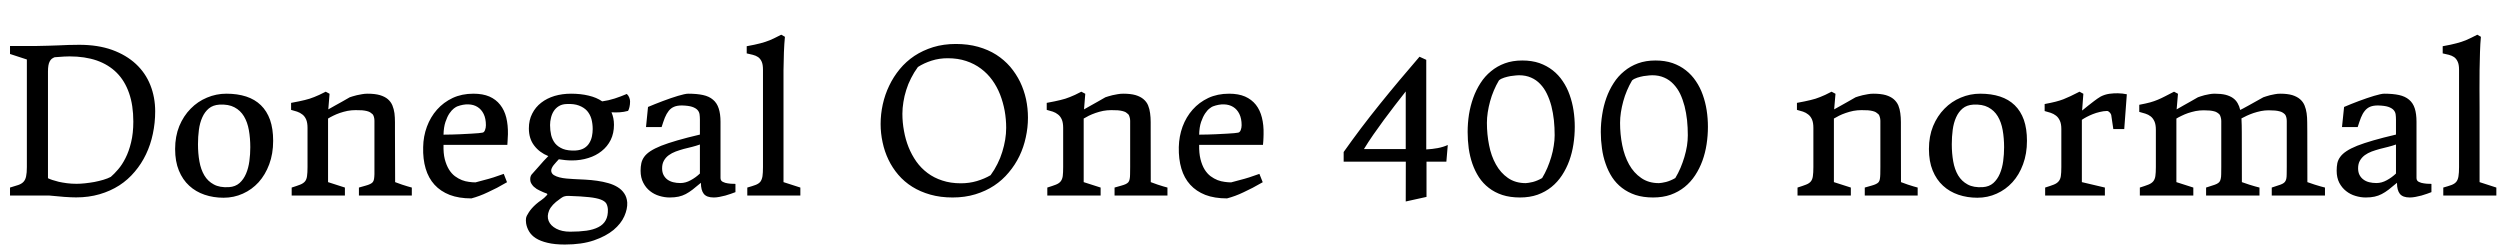 <svg xmlns="http://www.w3.org/2000/svg" xmlns:xlink="http://www.w3.org/1999/xlink" width="299.648" height="30"><path fill="black" d="M1.20 23.44L1.20 22.48Q1.80 22.31 2.20 22.17Q2.60 22.03 2.82 21.79Q3.05 21.54 3.13 21.13Q3.22 20.72 3.22 20.02L3.22 20.02L3.22 7.13L1.20 6.47L1.20 5.51L4.45 5.51Q5.16 5.51 5.77 5.48Q6.39 5.46 6.98 5.44Q7.57 5.41 8.19 5.39Q8.80 5.37 9.50 5.37L9.50 5.37Q11.74 5.37 13.44 5.98Q15.14 6.60 16.29 7.67Q17.44 8.74 18.02 10.20Q18.60 11.66 18.60 13.35L18.60 13.35Q18.60 14.73 18.32 16.04Q18.05 17.34 17.50 18.49Q16.96 19.63 16.15 20.58Q15.35 21.54 14.30 22.22Q13.24 22.90 11.94 23.28Q10.64 23.66 9.12 23.66L9.12 23.66Q8.57 23.66 7.71 23.60Q6.84 23.53 5.94 23.44L5.94 23.44L1.20 23.44ZM5.75 8.58L5.75 21.36Q5.94 21.46 6.27 21.57Q6.60 21.68 7.04 21.79Q7.49 21.89 8.03 21.96Q8.57 22.03 9.18 22.03L9.18 22.03Q9.64 22.03 10.20 21.97Q10.76 21.91 11.32 21.81Q11.88 21.70 12.39 21.55Q12.90 21.40 13.28 21.20L13.28 21.20Q13.69 20.85 14.16 20.30Q14.64 19.75 15.04 18.95Q15.45 18.15 15.71 17.07Q15.98 15.98 15.98 14.57L15.98 14.57Q15.98 12.62 15.47 11.16Q14.96 9.69 13.99 8.72Q13.02 7.75 11.60 7.25Q10.17 6.76 8.34 6.76L8.34 6.76Q8.17 6.76 7.68 6.78Q7.18 6.80 6.55 6.86L6.55 6.86Q6.34 6.94 6.19 7.06Q6.05 7.18 5.95 7.38Q5.85 7.57 5.80 7.86Q5.75 8.16 5.75 8.58L5.75 8.58ZM20.99 17.86L20.99 17.86Q20.99 16.34 21.49 15.11Q22.00 13.89 22.85 13.03Q23.70 12.16 24.81 11.70Q25.92 11.23 27.14 11.23L27.14 11.23Q28.46 11.23 29.51 11.57Q30.55 11.91 31.27 12.61Q31.99 13.31 32.37 14.37Q32.74 15.43 32.74 16.88L32.74 16.88Q32.74 18.43 32.27 19.69Q31.80 20.95 31.00 21.84Q30.19 22.73 29.11 23.21Q28.03 23.70 26.80 23.70L26.80 23.70Q25.58 23.70 24.52 23.34Q23.46 22.98 22.68 22.26Q21.89 21.54 21.44 20.44Q20.99 19.35 20.99 17.86ZM23.73 17.29L23.73 17.29Q23.73 18.38 23.90 19.34Q24.07 20.31 24.49 21.02Q24.91 21.73 25.63 22.11Q26.34 22.50 27.45 22.43L27.45 22.43Q28.21 22.38 28.71 21.94Q29.20 21.50 29.49 20.82Q29.78 20.14 29.89 19.31Q30 18.48 30 17.65L30 17.65Q30 16.56 29.83 15.60Q29.66 14.64 29.24 13.94Q28.82 13.24 28.10 12.86Q27.39 12.48 26.30 12.54L26.30 12.54Q25.52 12.59 25.03 13.00Q24.54 13.41 24.25 14.06Q23.95 14.72 23.84 15.56Q23.73 16.39 23.73 17.29ZM34.96 23.44L34.96 22.48Q35.60 22.28 35.98 22.13Q36.36 21.98 36.56 21.74Q36.75 21.50 36.80 21.11Q36.86 20.71 36.86 20.02L36.86 20.02L36.86 15.32Q36.86 14.70 36.69 14.31Q36.52 13.93 36.24 13.72Q35.96 13.50 35.61 13.38Q35.26 13.27 34.89 13.17L34.89 13.17L34.89 12.33Q35.43 12.22 35.82 12.15Q36.21 12.07 36.53 11.99Q36.84 11.92 37.11 11.83Q37.38 11.74 37.66 11.63Q37.95 11.52 38.27 11.37Q38.60 11.21 39.04 10.99L39.04 10.99L39.50 11.24L39.35 13.11Q39.75 12.89 40.18 12.64L40.18 12.64Q40.56 12.43 41.01 12.18Q41.46 11.92 41.92 11.66L41.92 11.66Q42.04 11.63 42.26 11.55Q42.48 11.48 42.77 11.41Q43.05 11.34 43.39 11.29Q43.72 11.23 44.05 11.23L44.05 11.23Q44.94 11.23 45.53 11.40Q46.13 11.58 46.49 11.89Q46.85 12.20 47.03 12.63Q47.21 13.07 47.28 13.57Q47.34 14.07 47.34 14.64Q47.34 15.21 47.34 15.80L47.34 15.80L47.36 21.83Q47.80 22.00 48.19 22.13L48.19 22.13Q48.53 22.24 48.86 22.34Q49.18 22.44 49.36 22.48L49.36 22.48L49.36 23.44L43.02 23.44L43.02 22.48Q43.50 22.34 43.83 22.25Q44.16 22.16 44.36 22.06Q44.57 21.96 44.68 21.83Q44.79 21.69 44.83 21.46Q44.87 21.23 44.88 20.88Q44.88 20.53 44.88 19.99L44.88 19.99L44.88 14.47Q44.88 14.24 44.82 14.02Q44.75 13.79 44.66 13.69L44.66 13.69Q44.52 13.56 44.36 13.46Q44.20 13.37 43.97 13.31Q43.73 13.25 43.41 13.22Q43.08 13.20 42.62 13.20L42.62 13.20Q42.13 13.20 41.65 13.29Q41.17 13.39 40.73 13.54Q40.30 13.69 39.94 13.87Q39.57 14.05 39.32 14.21L39.32 14.21L39.32 21.83L41.34 22.48L41.34 23.44L34.96 23.44ZM50.72 17.63L50.72 17.63Q50.74 16.34 51.17 15.18Q51.60 14.02 52.38 13.14Q53.16 12.26 54.26 11.74Q55.36 11.23 56.74 11.23L56.74 11.23Q57.87 11.23 58.66 11.57Q59.45 11.92 59.95 12.56Q60.46 13.20 60.68 14.09Q60.90 14.99 60.88 16.09L60.88 16.09Q60.87 16.25 60.86 16.47Q60.86 16.69 60.84 16.89L60.84 16.89Q60.83 17.11 60.81 17.36L60.81 17.36L53.16 17.36Q53.13 18.36 53.31 19.08Q53.50 19.80 53.81 20.31Q54.12 20.81 54.53 21.12Q54.94 21.42 55.37 21.59Q55.79 21.75 56.21 21.80Q56.64 21.86 56.99 21.86L56.99 21.86Q57.50 21.73 58.07 21.57L58.07 21.57Q58.56 21.45 59.16 21.26Q59.75 21.07 60.38 20.84L60.38 20.84L60.77 21.84Q60.13 22.21 59.57 22.51Q59.00 22.80 58.48 23.04Q57.96 23.29 57.47 23.47Q56.99 23.65 56.50 23.78L56.50 23.78Q55.00 23.78 53.90 23.36Q52.80 22.93 52.08 22.14Q51.36 21.35 51.02 20.21Q50.68 19.07 50.72 17.63ZM53.16 16.14L53.16 16.14Q54.32 16.13 55.14 16.09Q55.96 16.05 56.50 16.02Q57.05 15.98 57.36 15.96Q57.68 15.93 57.82 15.90L57.82 15.90Q58.02 15.88 58.13 15.60Q58.24 15.32 58.24 15.01L58.24 15.01Q58.24 14.21 57.97 13.66Q57.70 13.11 57.23 12.82Q56.77 12.53 56.14 12.51Q55.51 12.49 54.81 12.75L54.81 12.75Q54.67 12.80 54.40 13.00Q54.14 13.20 53.87 13.59Q53.60 13.99 53.39 14.62Q53.18 15.25 53.16 16.14ZM63.56 21.61L63.56 21.61Q63.54 21.47 63.57 21.26Q63.61 21.06 63.71 20.93L63.71 20.93Q64.20 20.40 64.67 19.85Q65.14 19.29 65.72 18.71L65.72 18.71Q64.66 18.28 64.03 17.45Q63.39 16.62 63.39 15.39L63.39 15.39Q63.39 14.39 63.79 13.62Q64.18 12.84 64.87 12.31Q65.55 11.78 66.47 11.50Q67.39 11.23 68.44 11.23L68.44 11.23Q69.61 11.23 70.55 11.46Q71.50 11.68 72.18 12.15L72.18 12.15Q72.96 12.04 73.67 11.81Q74.38 11.58 75.13 11.26L75.13 11.26Q75.34 11.46 75.43 11.71Q75.52 11.96 75.52 12.15L75.52 12.15Q75.52 12.53 75.45 12.82Q75.39 13.11 75.28 13.29L75.28 13.29Q74.77 13.43 74.27 13.46Q73.78 13.49 73.29 13.46L73.29 13.46Q73.59 14.13 73.59 14.96L73.59 14.96Q73.59 15.97 73.20 16.77Q72.80 17.57 72.11 18.11Q71.43 18.66 70.51 18.94Q69.60 19.23 68.55 19.23L68.55 19.23Q68.14 19.23 67.75 19.19Q67.36 19.15 66.98 19.09L66.98 19.09Q66.83 19.25 66.66 19.44Q66.49 19.62 66.35 19.80Q66.21 19.98 66.13 20.17Q66.05 20.36 66.07 20.51L66.07 20.51Q66.11 20.81 66.39 20.99Q66.67 21.16 67.06 21.26Q67.45 21.36 67.90 21.40Q68.36 21.43 68.73 21.46L68.73 21.46Q69.41 21.49 70.14 21.53Q70.88 21.57 71.58 21.67Q72.28 21.77 72.91 21.95Q73.55 22.13 74.03 22.43Q74.52 22.73 74.82 23.18Q75.13 23.63 75.18 24.27L75.18 24.27Q75.22 25.04 74.83 25.92Q74.44 26.80 73.54 27.56Q72.63 28.31 71.19 28.81Q69.74 29.31 67.70 29.31L67.70 29.31Q66.47 29.31 65.62 29.10Q64.77 28.90 64.22 28.55Q63.68 28.20 63.41 27.73Q63.14 27.27 63.06 26.77L63.06 26.77Q63.01 26.39 63.05 26.16L63.05 26.16Q63.08 25.90 63.39 25.44Q63.69 24.97 64.25 24.47L64.25 24.47Q64.56 24.20 64.89 23.98Q65.23 23.75 65.53 23.41L65.53 23.41Q65.63 23.32 65.60 23.26Q65.57 23.20 65.47 23.17L65.47 23.17Q65.34 23.13 65.25 23.09Q65.16 23.05 65.08 23.02Q65.00 22.98 64.91 22.94Q64.82 22.90 64.69 22.84L64.69 22.84Q64.52 22.77 64.33 22.65Q64.14 22.52 63.97 22.37Q63.81 22.21 63.69 22.01Q63.57 21.82 63.56 21.61ZM68.98 18.04L68.98 18.04Q69.61 18 70.01 17.76Q70.41 17.52 70.63 17.15Q70.86 16.78 70.95 16.34Q71.04 15.90 71.04 15.47L71.04 15.47Q71.04 14.84 70.89 14.27Q70.73 13.71 70.37 13.29Q70.00 12.88 69.39 12.65Q68.79 12.42 67.89 12.47L67.89 12.47Q67.35 12.49 66.97 12.73Q66.60 12.96 66.37 13.32Q66.14 13.68 66.04 14.12Q65.93 14.55 65.93 14.99L65.93 14.99Q65.93 15.62 66.06 16.19Q66.20 16.76 66.54 17.19Q66.89 17.61 67.48 17.85Q68.07 18.08 68.98 18.04ZM67.08 23.87L67.08 23.87Q66.12 24.53 65.82 25.22Q65.53 25.91 65.76 26.48Q65.99 27.05 66.67 27.41Q67.35 27.77 68.34 27.77L68.34 27.77Q69.43 27.77 70.29 27.65Q71.14 27.53 71.73 27.22Q72.32 26.92 72.60 26.40Q72.89 25.88 72.86 25.08L72.86 25.08Q72.83 24.68 72.67 24.39Q72.50 24.11 72.01 23.92Q71.52 23.73 70.60 23.63Q69.68 23.53 68.16 23.48L68.16 23.48Q67.93 23.47 67.77 23.51Q67.61 23.54 67.48 23.60Q67.36 23.66 67.27 23.73Q67.17 23.80 67.08 23.87ZM76.78 20.46L76.78 20.46Q76.78 19.97 76.87 19.56Q76.96 19.15 77.22 18.79Q77.48 18.43 77.97 18.11Q78.46 17.79 79.25 17.47Q80.04 17.16 81.18 16.83Q82.31 16.50 83.89 16.13L83.89 16.13L83.89 14.33Q83.89 14.00 83.85 13.71Q83.81 13.41 83.60 13.18Q83.39 12.95 82.95 12.80Q82.51 12.66 81.73 12.64L81.73 12.64Q81.16 12.64 80.79 12.80Q80.41 12.96 80.15 13.29Q79.89 13.62 79.69 14.10Q79.50 14.59 79.30 15.23L79.30 15.23L77.43 15.23L77.67 12.82Q78.06 12.66 78.52 12.47Q78.97 12.28 79.45 12.11Q79.92 11.93 80.39 11.77Q80.86 11.61 81.26 11.49Q81.67 11.37 81.98 11.30Q82.30 11.23 82.48 11.23L82.48 11.23Q83.53 11.23 84.26 11.39Q85.00 11.55 85.46 11.95Q85.93 12.34 86.14 12.99Q86.36 13.64 86.36 14.60L86.36 14.60L86.36 21.34Q86.36 21.66 86.64 21.80Q86.92 21.94 87.25 21.98Q87.59 22.03 87.87 22.03Q88.15 22.03 88.15 22.05L88.15 22.05L88.15 23.03Q87.91 23.12 87.60 23.23Q87.29 23.34 86.94 23.44Q86.59 23.53 86.23 23.60Q85.88 23.67 85.55 23.67L85.55 23.67Q84.71 23.67 84.36 23.24Q84.01 22.80 84.01 21.91L84.01 21.91Q83.45 22.38 83.02 22.72Q82.59 23.05 82.19 23.26Q81.79 23.47 81.33 23.57Q80.87 23.67 80.26 23.67L80.26 23.67Q79.65 23.67 79.03 23.48Q78.41 23.30 77.91 22.90Q77.41 22.51 77.10 21.90Q76.78 21.29 76.78 20.46ZM79.36 20.17L79.36 20.17Q79.36 20.64 79.53 20.97Q79.70 21.30 79.99 21.52Q80.29 21.74 80.69 21.84Q81.09 21.94 81.55 21.94L81.55 21.94Q82.18 21.94 82.79 21.60Q83.40 21.27 83.89 20.80L83.89 20.80L83.89 17.32Q83.47 17.47 82.97 17.60Q82.46 17.72 81.96 17.85Q81.46 17.99 80.99 18.16Q80.52 18.34 80.16 18.60Q79.79 18.87 79.58 19.25Q79.36 19.63 79.36 20.17ZM89.57 23.44L89.57 22.48Q90.18 22.31 90.55 22.17Q90.93 22.03 91.13 21.79Q91.32 21.54 91.39 21.13Q91.45 20.72 91.45 20.02L91.45 20.02L91.45 8.36Q91.45 7.72 91.29 7.38Q91.13 7.03 90.86 6.84Q90.59 6.66 90.23 6.57Q89.88 6.49 89.50 6.40L89.50 6.40L89.50 5.54Q90.02 5.44 90.42 5.36Q90.82 5.27 91.14 5.19Q91.45 5.11 91.72 5.02Q91.99 4.93 92.27 4.82Q92.55 4.70 92.88 4.54Q93.21 4.38 93.64 4.16L93.64 4.16L94.08 4.41Q94.00 5.23 93.96 6.25Q93.93 7.28 93.91 8.40Q93.90 9.52 93.91 10.66Q93.91 11.81 93.91 12.89L93.91 12.89L93.91 21.83L95.93 22.48L95.93 23.44L89.57 23.44ZM105.55 14.86L105.55 14.86Q105.55 13.68 105.81 12.50Q106.07 11.33 106.58 10.27Q107.09 9.20 107.84 8.29Q108.60 7.37 109.60 6.70Q110.60 6.04 111.85 5.65Q113.10 5.27 114.57 5.27L114.57 5.27Q116.03 5.27 117.24 5.61Q118.45 5.95 119.41 6.56Q120.36 7.17 121.08 8.00Q121.79 8.84 122.27 9.82Q122.74 10.80 122.98 11.89Q123.21 12.98 123.21 14.11L123.21 14.11Q123.21 15.29 122.95 16.46Q122.70 17.64 122.19 18.70Q121.68 19.76 120.91 20.67Q120.15 21.59 119.15 22.25Q118.15 22.91 116.90 23.29Q115.65 23.67 114.18 23.67L114.18 23.67Q112.72 23.67 111.52 23.33Q110.31 22.99 109.35 22.39Q108.39 21.79 107.67 20.95Q106.96 20.12 106.49 19.14Q106.02 18.16 105.79 17.07Q105.55 15.98 105.55 14.86ZM108.16 13.64L108.16 13.64Q108.16 14.67 108.35 15.69Q108.53 16.71 108.90 17.64Q109.27 18.56 109.83 19.36Q110.40 20.16 111.18 20.74Q111.95 21.32 112.95 21.64Q113.94 21.97 115.16 21.97L115.16 21.97Q116.18 21.97 117.09 21.70Q118.00 21.43 118.73 21L118.73 21Q119.20 20.36 119.55 19.65Q119.91 18.94 120.13 18.21Q120.36 17.47 120.48 16.75Q120.60 16.02 120.60 15.33L120.60 15.33Q120.60 14.30 120.42 13.28Q120.23 12.26 119.87 11.33Q119.50 10.39 118.93 9.60Q118.36 8.81 117.58 8.23Q116.80 7.64 115.80 7.31Q114.81 6.98 113.59 6.98L113.59 6.98Q112.57 6.98 111.66 7.27Q110.75 7.56 110.02 8.03L110.02 8.03Q109.55 8.67 109.20 9.37Q108.84 10.07 108.62 10.79Q108.39 11.51 108.28 12.23Q108.16 12.96 108.16 13.64ZM125.53 23.44L125.53 22.48Q126.18 22.28 126.56 22.13Q126.94 21.98 127.13 21.74Q127.32 21.50 127.38 21.11Q127.43 20.71 127.43 20.02L127.43 20.02L127.43 15.32Q127.43 14.70 127.26 14.31Q127.09 13.93 126.81 13.72Q126.54 13.50 126.19 13.38Q125.84 13.27 125.46 13.17L125.46 13.17L125.46 12.33Q126 12.22 126.39 12.15Q126.79 12.07 127.10 11.99Q127.42 11.92 127.69 11.83Q127.96 11.74 128.24 11.63Q128.52 11.52 128.85 11.37Q129.18 11.21 129.61 10.99L129.61 10.99L130.08 11.24L129.93 13.11Q130.32 12.89 130.76 12.64L130.76 12.64Q131.13 12.43 131.58 12.18Q132.04 11.92 132.49 11.66L132.49 11.66Q132.61 11.63 132.83 11.55Q133.05 11.48 133.34 11.41Q133.63 11.34 133.96 11.29Q134.30 11.23 134.63 11.23L134.63 11.23Q135.52 11.23 136.11 11.40Q136.70 11.58 137.06 11.89Q137.43 12.20 137.61 12.63Q137.79 13.07 137.85 13.57Q137.92 14.07 137.92 14.64Q137.92 15.21 137.92 15.80L137.92 15.80L137.93 21.83Q138.38 22.00 138.76 22.13L138.76 22.13Q139.10 22.24 139.43 22.34Q139.76 22.44 139.93 22.48L139.93 22.48L139.93 23.44L133.59 23.44L133.59 22.48Q134.07 22.34 134.40 22.25Q134.73 22.16 134.94 22.06Q135.14 21.96 135.25 21.83Q135.36 21.69 135.40 21.46Q135.45 21.23 135.45 20.88Q135.46 20.53 135.46 19.99L135.46 19.99L135.46 14.47Q135.46 14.24 135.39 14.02Q135.33 13.79 135.23 13.69L135.23 13.69Q135.09 13.56 134.94 13.46Q134.78 13.37 134.54 13.31Q134.31 13.25 133.98 13.22Q133.65 13.20 133.20 13.20L133.20 13.20Q132.70 13.20 132.22 13.29Q131.74 13.39 131.31 13.54Q130.88 13.69 130.51 13.87Q130.15 14.05 129.89 14.21L129.89 14.21L129.89 21.83L131.92 22.48L131.92 23.44L125.53 23.44ZM141.29 17.63L141.29 17.63Q141.32 16.34 141.74 15.18Q142.17 14.02 142.95 13.14Q143.73 12.26 144.83 11.74Q145.93 11.23 147.32 11.23L147.32 11.23Q148.44 11.23 149.23 11.57Q150.02 11.92 150.53 12.56Q151.03 13.20 151.25 14.09Q151.48 14.99 151.45 16.09L151.45 16.09Q151.44 16.25 151.44 16.47Q151.43 16.69 151.42 16.89L151.42 16.89Q151.41 17.11 151.38 17.36L151.38 17.36L143.73 17.36Q143.71 18.36 143.89 19.08Q144.07 19.80 144.38 20.31Q144.69 20.81 145.10 21.12Q145.51 21.42 145.94 21.59Q146.37 21.75 146.79 21.80Q147.21 21.86 147.56 21.86L147.56 21.86Q148.08 21.73 148.64 21.57L148.64 21.57Q149.13 21.45 149.73 21.26Q150.33 21.07 150.95 20.84L150.95 20.84L151.35 21.84Q150.70 22.21 150.14 22.51Q149.58 22.80 149.06 23.04Q148.54 23.29 148.05 23.47Q147.56 23.65 147.07 23.78L147.07 23.78Q145.57 23.78 144.47 23.36Q143.38 22.93 142.66 22.14Q141.94 21.35 141.60 20.21Q141.26 19.07 141.29 17.63ZM143.73 16.14L143.73 16.14Q144.89 16.13 145.71 16.09Q146.53 16.05 147.08 16.02Q147.62 15.98 147.94 15.96Q148.25 15.93 148.39 15.90L148.39 15.90Q148.59 15.88 148.71 15.60Q148.82 15.32 148.82 15.01L148.82 15.01Q148.82 14.21 148.55 13.66Q148.28 13.11 147.81 12.82Q147.34 12.53 146.71 12.51Q146.09 12.49 145.38 12.75L145.38 12.75Q145.24 12.80 144.98 13.00Q144.71 13.20 144.45 13.59Q144.18 13.99 143.96 14.62Q143.75 15.25 143.73 16.14ZM161.05 19.38L161.05 18.22Q162.04 16.82 163.13 15.37Q164.23 13.92 165.39 12.48Q166.55 11.04 167.75 9.61Q168.95 8.18 170.14 6.80L170.14 6.80L170.95 7.17L170.95 17.91Q171.69 17.87 172.33 17.75Q172.97 17.63 173.53 17.38L173.53 17.38L173.36 19.38L170.98 19.38L170.98 23.60L168.49 24.15L168.50 19.38L161.05 19.38ZM163.48 17.87L168.49 17.87L168.49 10.96Q167.85 11.78 167.18 12.64Q166.51 13.51 165.86 14.39Q165.21 15.27 164.60 16.15Q163.99 17.03 163.48 17.87L163.48 17.87ZM175.91 15.82L175.91 15.82Q175.91 14.77 176.07 13.72Q176.24 12.68 176.58 11.73Q176.92 10.78 177.45 9.96Q177.97 9.14 178.71 8.54Q179.44 7.93 180.37 7.59Q181.30 7.25 182.46 7.25L182.46 7.25Q183.60 7.25 184.51 7.56Q185.41 7.88 186.11 8.43Q186.81 8.98 187.31 9.73Q187.82 10.48 188.13 11.36Q188.45 12.25 188.60 13.22Q188.75 14.20 188.75 15.20L188.75 15.20Q188.75 16.25 188.59 17.29Q188.43 18.33 188.09 19.27Q187.75 20.20 187.22 21.01Q186.69 21.82 185.96 22.41Q185.23 23.00 184.29 23.34Q183.35 23.67 182.18 23.67L182.18 23.67Q181.00 23.67 180.07 23.37Q179.14 23.06 178.45 22.52Q177.75 21.98 177.27 21.25Q176.79 20.51 176.48 19.63Q176.18 18.76 176.04 17.79Q175.91 16.82 175.91 15.82ZM182.88 21.95L182.88 21.95Q183.01 21.95 183.23 21.91Q183.46 21.88 183.73 21.81Q184.00 21.74 184.28 21.62Q184.57 21.50 184.84 21.34L184.84 21.34Q185.18 20.78 185.46 20.13Q185.73 19.49 185.93 18.82Q186.13 18.15 186.23 17.48Q186.34 16.82 186.34 16.21L186.34 16.21Q186.34 15.29 186.25 14.41Q186.15 13.52 185.95 12.72Q185.74 11.92 185.41 11.24Q185.09 10.57 184.61 10.07Q184.14 9.57 183.51 9.30Q182.88 9.02 182.07 9.02L182.07 9.02Q182.00 9.02 181.71 9.04Q181.42 9.06 181.04 9.12Q180.66 9.19 180.28 9.31Q179.89 9.43 179.66 9.64L179.66 9.64Q179.32 10.21 179.05 10.85Q178.78 11.48 178.60 12.15Q178.42 12.81 178.32 13.46Q178.22 14.12 178.22 14.73L178.22 14.73Q178.22 16.10 178.48 17.40Q178.73 18.70 179.30 19.71Q179.86 20.72 180.74 21.33Q181.63 21.95 182.88 21.95ZM191.87 15.82L191.87 15.82Q191.87 14.77 192.04 13.72Q192.20 12.68 192.54 11.73Q192.88 10.78 193.41 9.96Q193.93 9.14 194.67 8.54Q195.40 7.93 196.33 7.59Q197.26 7.25 198.42 7.25L198.42 7.25Q199.56 7.25 200.47 7.56Q201.38 7.88 202.07 8.43Q202.77 8.98 203.27 9.73Q203.78 10.48 204.09 11.36Q204.41 12.25 204.56 13.22Q204.71 14.20 204.71 15.20L204.71 15.20Q204.71 16.25 204.55 17.29Q204.39 18.33 204.05 19.27Q203.71 20.20 203.18 21.01Q202.65 21.82 201.92 22.41Q201.19 23.00 200.25 23.34Q199.31 23.67 198.14 23.67L198.14 23.67Q196.96 23.67 196.03 23.37Q195.11 23.06 194.41 22.52Q193.71 21.98 193.23 21.25Q192.75 20.51 192.45 19.63Q192.14 18.76 192.01 17.79Q191.87 16.82 191.87 15.82ZM198.84 21.95L198.84 21.95Q198.97 21.95 199.20 21.91Q199.42 21.88 199.69 21.81Q199.96 21.74 200.24 21.62Q200.53 21.50 200.80 21.34L200.80 21.34Q201.14 20.78 201.42 20.13Q201.69 19.49 201.89 18.82Q202.09 18.15 202.20 17.48Q202.30 16.82 202.30 16.21L202.30 16.21Q202.30 15.29 202.21 14.41Q202.11 13.52 201.91 12.72Q201.70 11.92 201.38 11.24Q201.05 10.57 200.57 10.07Q200.10 9.57 199.47 9.30Q198.84 9.02 198.04 9.02L198.04 9.02Q197.96 9.02 197.67 9.04Q197.38 9.06 197.00 9.12Q196.62 9.19 196.24 9.31Q195.86 9.43 195.62 9.64L195.62 9.64Q195.28 10.21 195.01 10.85Q194.74 11.48 194.56 12.15Q194.38 12.81 194.28 13.46Q194.18 14.12 194.18 14.73L194.18 14.73Q194.18 16.10 194.44 17.40Q194.70 18.70 195.26 19.71Q195.82 20.72 196.71 21.33Q197.59 21.95 198.84 21.95ZM215.45 23.44L215.45 22.48Q216.09 22.28 216.47 22.13Q216.86 21.98 217.05 21.74Q217.24 21.50 217.29 21.11Q217.35 20.71 217.35 20.02L217.35 20.02L217.35 15.32Q217.35 14.70 217.18 14.31Q217.01 13.93 216.73 13.72Q216.46 13.50 216.11 13.38Q215.75 13.27 215.38 13.17L215.38 13.17L215.38 12.33Q215.92 12.22 216.31 12.15Q216.70 12.07 217.02 11.99Q217.34 11.92 217.61 11.83Q217.88 11.74 218.16 11.63Q218.44 11.52 218.77 11.37Q219.09 11.21 219.53 10.99L219.53 10.99L220.00 11.24L219.84 13.11Q220.24 12.89 220.68 12.64L220.68 12.64Q221.05 12.43 221.50 12.18Q221.95 11.92 222.41 11.66L222.41 11.66Q222.53 11.63 222.75 11.55Q222.97 11.48 223.26 11.41Q223.55 11.34 223.88 11.29Q224.21 11.23 224.54 11.23L224.54 11.23Q225.43 11.23 226.03 11.40Q226.62 11.58 226.98 11.89Q227.34 12.20 227.53 12.63Q227.71 13.07 227.77 13.57Q227.84 14.07 227.84 14.64Q227.84 15.21 227.84 15.80L227.84 15.80L227.85 21.83Q228.29 22.00 228.68 22.13L228.68 22.13Q229.02 22.24 229.35 22.34Q229.68 22.44 229.85 22.48L229.85 22.48L229.85 23.44L223.51 23.44L223.51 22.48Q223.99 22.34 224.32 22.25Q224.65 22.16 224.85 22.06Q225.06 21.96 225.17 21.83Q225.28 21.69 225.32 21.46Q225.36 21.23 225.37 20.88Q225.38 20.53 225.38 19.99L225.38 19.99L225.38 14.47Q225.38 14.24 225.31 14.02Q225.25 13.79 225.15 13.69L225.15 13.69Q225.01 13.56 224.85 13.46Q224.70 13.37 224.46 13.31Q224.23 13.25 223.90 13.22Q223.57 13.20 223.11 13.20L223.11 13.20Q222.62 13.20 222.14 13.29Q221.66 13.39 221.23 13.54Q220.79 13.69 220.43 13.87Q220.07 14.05 219.81 14.21L219.81 14.21L219.81 21.83L221.84 22.48L221.84 23.44L215.45 23.44ZM231.20 17.86L231.20 17.86Q231.20 16.34 231.70 15.11Q232.21 13.89 233.06 13.03Q233.91 12.16 235.02 11.70Q236.13 11.23 237.35 11.23L237.35 11.23Q238.68 11.23 239.72 11.57Q240.76 11.91 241.48 12.61Q242.20 13.31 242.58 14.37Q242.95 15.43 242.95 16.88L242.95 16.88Q242.95 18.43 242.48 19.69Q242.02 20.95 241.21 21.84Q240.40 22.73 239.32 23.21Q238.24 23.70 237.01 23.70L237.01 23.70Q235.79 23.70 234.73 23.34Q233.67 22.98 232.89 22.26Q232.10 21.54 231.65 20.44Q231.20 19.35 231.20 17.86ZM233.94 17.29L233.94 17.29Q233.94 18.38 234.11 19.34Q234.28 20.31 234.70 21.02Q235.13 21.73 235.84 22.11Q236.55 22.50 237.66 22.43L237.66 22.43Q238.42 22.38 238.92 21.94Q239.41 21.50 239.70 20.82Q239.99 20.14 240.10 19.31Q240.21 18.48 240.21 17.65L240.21 17.65Q240.21 16.56 240.04 15.60Q239.87 14.64 239.45 13.94Q239.03 13.24 238.31 12.86Q237.60 12.48 236.51 12.54L236.51 12.54Q235.73 12.59 235.24 13.00Q234.75 13.41 234.46 14.06Q234.16 14.72 234.05 15.56Q233.94 16.39 233.94 17.29ZM245.13 23.44L245.13 22.48Q245.78 22.28 246.16 22.13Q246.54 21.98 246.74 21.74Q246.95 21.50 247.01 21.11Q247.07 20.71 247.07 20.02L247.07 20.02L247.07 15.46Q247.07 14.84 246.89 14.46Q246.71 14.07 246.43 13.86Q246.15 13.64 245.79 13.52Q245.44 13.41 245.07 13.31L245.07 13.31L245.07 12.47Q245.87 12.32 246.38 12.19Q246.89 12.06 247.31 11.90Q247.72 11.74 248.16 11.53Q248.59 11.32 249.25 10.99L249.25 10.99L249.71 11.24L249.56 13.25Q249.91 12.96 250.29 12.66L250.29 12.66Q250.61 12.40 251.00 12.11Q251.39 11.81 251.79 11.57L251.79 11.57Q252.28 11.32 252.83 11.24Q253.38 11.17 253.85 11.18L253.85 11.18Q254.40 11.19 254.92 11.30L254.92 11.30L254.61 15.47L253.30 15.47L253.05 13.78Q253.03 13.75 253.00 13.66Q252.96 13.58 252.90 13.51Q252.83 13.43 252.74 13.37Q252.66 13.30 252.54 13.30L252.54 13.30Q252.12 13.31 251.68 13.42Q251.24 13.52 250.84 13.68Q250.44 13.84 250.10 14.02Q249.76 14.20 249.53 14.36L249.53 14.36L249.53 21.83L252.29 22.48L252.29 23.44L245.13 23.44ZM256.48 23.44L256.48 22.48Q257.12 22.28 257.50 22.13Q257.88 21.98 258.08 21.74Q258.28 21.50 258.34 21.11Q258.40 20.71 258.40 20.02L258.40 20.02L258.40 15.55Q258.40 14.93 258.23 14.55Q258.06 14.17 257.78 13.95Q257.50 13.73 257.14 13.62Q256.78 13.50 256.41 13.41L256.41 13.41L256.41 12.56Q257.21 12.41 257.72 12.27Q258.22 12.13 258.64 11.95Q259.05 11.78 259.49 11.55Q259.92 11.32 260.58 10.99L260.58 10.99L261.05 11.24L260.89 13.11Q261.29 12.89 261.71 12.64L261.71 12.64Q262.08 12.43 262.53 12.18Q262.98 11.92 263.44 11.66L263.44 11.66Q263.55 11.63 263.76 11.55Q263.96 11.48 264.23 11.41Q264.49 11.34 264.81 11.29Q265.13 11.23 265.45 11.23L265.45 11.23Q266.21 11.23 266.75 11.36Q267.28 11.50 267.64 11.75Q268.00 12.01 268.20 12.37Q268.41 12.73 268.51 13.18L268.51 13.18Q268.58 13.15 268.86 13.00Q269.14 12.84 269.54 12.63Q269.94 12.41 270.40 12.15Q270.86 11.89 271.28 11.66L271.28 11.66Q271.39 11.63 271.61 11.55Q271.82 11.48 272.09 11.41Q272.36 11.34 272.67 11.29Q272.98 11.23 273.32 11.23L273.32 11.23Q274.17 11.23 274.75 11.40Q275.32 11.58 275.68 11.89Q276.04 12.20 276.22 12.63Q276.40 13.07 276.47 13.57Q276.54 14.07 276.54 14.64Q276.54 15.21 276.55 15.80L276.55 15.80L276.56 21.83Q277.03 22.00 277.44 22.13L277.44 22.13Q277.79 22.24 278.14 22.34Q278.48 22.44 278.67 22.48L278.67 22.48L278.67 23.44L272.29 23.44L272.29 22.48Q272.73 22.32 273.04 22.23Q273.35 22.14 273.55 22.04Q273.75 21.94 273.86 21.81Q273.97 21.68 274.03 21.45Q274.08 21.22 274.08 20.88Q274.09 20.53 274.09 19.99L274.09 19.99L274.09 14.50Q274.09 14.26 274.03 14.04Q273.97 13.82 273.87 13.71L273.87 13.71Q273.74 13.58 273.59 13.49Q273.43 13.39 273.21 13.34Q272.99 13.28 272.68 13.25Q272.37 13.22 271.93 13.22L271.93 13.22Q271.46 13.22 271.00 13.31Q270.53 13.41 270.10 13.55Q269.67 13.70 269.30 13.87Q268.93 14.04 268.66 14.19L268.66 14.19Q268.69 14.60 268.69 15.04Q268.70 15.48 268.70 15.91L268.70 15.91L268.71 21.83Q269.18 22.00 269.59 22.13L269.59 22.13Q269.94 22.24 270.29 22.34Q270.63 22.44 270.82 22.48L270.82 22.48L270.82 23.44L264.42 23.44L264.42 22.48Q264.88 22.32 265.19 22.23Q265.50 22.14 265.70 22.04Q265.90 21.94 266.01 21.81Q266.12 21.68 266.17 21.45Q266.23 21.22 266.23 20.88Q266.24 20.53 266.24 19.99L266.24 19.99L266.24 14.50Q266.24 14.26 266.17 14.04Q266.11 13.82 266.02 13.71L266.02 13.71Q265.89 13.58 265.74 13.49Q265.59 13.39 265.38 13.34Q265.17 13.28 264.87 13.25Q264.57 13.22 264.14 13.22L264.14 13.22Q263.65 13.22 263.17 13.31Q262.70 13.41 262.27 13.55Q261.84 13.70 261.48 13.88Q261.12 14.05 260.86 14.21L260.86 14.21L260.86 21.83L262.89 22.48L262.89 23.44L256.48 23.44ZM280.07 20.46L280.07 20.46Q280.07 19.97 280.15 19.56Q280.24 19.15 280.51 18.79Q280.77 18.43 281.26 18.11Q281.74 17.79 282.53 17.47Q283.32 17.16 284.46 16.83Q285.60 16.50 287.18 16.13L287.18 16.13L287.18 14.33Q287.18 14.00 287.14 13.71Q287.10 13.41 286.89 13.18Q286.68 12.95 286.24 12.80Q285.80 12.66 285.01 12.64L285.01 12.64Q284.45 12.64 284.07 12.80Q283.70 12.96 283.44 13.29Q283.17 13.62 282.98 14.10Q282.79 14.59 282.59 15.23L282.59 15.23L280.71 15.23L280.96 12.82Q281.34 12.66 281.80 12.47Q282.26 12.28 282.73 12.11Q283.21 11.93 283.68 11.77Q284.14 11.61 284.55 11.49Q284.95 11.37 285.27 11.30Q285.59 11.23 285.76 11.23L285.76 11.23Q286.82 11.23 287.55 11.39Q288.28 11.55 288.75 11.95Q289.22 12.34 289.43 12.99Q289.64 13.64 289.64 14.60L289.64 14.60L289.64 21.34Q289.64 21.66 289.92 21.80Q290.20 21.94 290.54 21.98Q290.87 22.03 291.15 22.03Q291.43 22.03 291.43 22.05L291.43 22.05L291.43 23.03Q291.20 23.12 290.89 23.23Q290.58 23.34 290.23 23.44Q289.88 23.53 289.52 23.60Q289.16 23.67 288.83 23.67L288.83 23.67Q288 23.67 287.65 23.24Q287.30 22.80 287.30 21.91L287.30 21.91Q286.73 22.38 286.31 22.72Q285.88 23.05 285.47 23.26Q285.07 23.47 284.61 23.57Q284.16 23.67 283.55 23.67L283.55 23.67Q282.94 23.67 282.32 23.48Q281.70 23.30 281.20 22.90Q280.70 22.51 280.38 21.90Q280.07 21.29 280.07 20.46ZM282.64 20.17L282.64 20.17Q282.64 20.64 282.81 20.97Q282.98 21.30 283.28 21.52Q283.57 21.74 283.97 21.84Q284.38 21.94 284.84 21.94L284.84 21.94Q285.47 21.94 286.08 21.60Q286.69 21.27 287.18 20.80L287.18 20.80L287.18 17.32Q286.76 17.47 286.25 17.60Q285.75 17.72 285.25 17.85Q284.74 17.99 284.27 18.16Q283.80 18.34 283.44 18.60Q283.08 18.87 282.86 19.25Q282.64 19.63 282.64 20.17ZM292.85 23.44L292.85 22.48Q293.46 22.31 293.84 22.17Q294.21 22.03 294.41 21.79Q294.61 21.54 294.67 21.13Q294.74 20.72 294.74 20.02L294.74 20.02L294.74 8.36Q294.74 7.72 294.57 7.38Q294.41 7.03 294.14 6.84Q293.87 6.66 293.52 6.57Q293.17 6.49 292.78 6.40L292.78 6.40L292.78 5.54Q293.31 5.44 293.71 5.36Q294.11 5.27 294.42 5.19Q294.74 5.11 295.01 5.02Q295.28 4.93 295.56 4.82Q295.84 4.70 296.17 4.54Q296.50 4.38 296.93 4.16L296.93 4.16L297.36 4.41Q297.28 5.23 297.25 6.25Q297.21 7.28 297.20 8.40Q297.19 9.52 297.19 10.66Q297.20 11.81 297.20 12.89L297.20 12.89L297.20 21.83L299.21 22.48L299.21 23.44L292.85 23.44Z"/></svg>